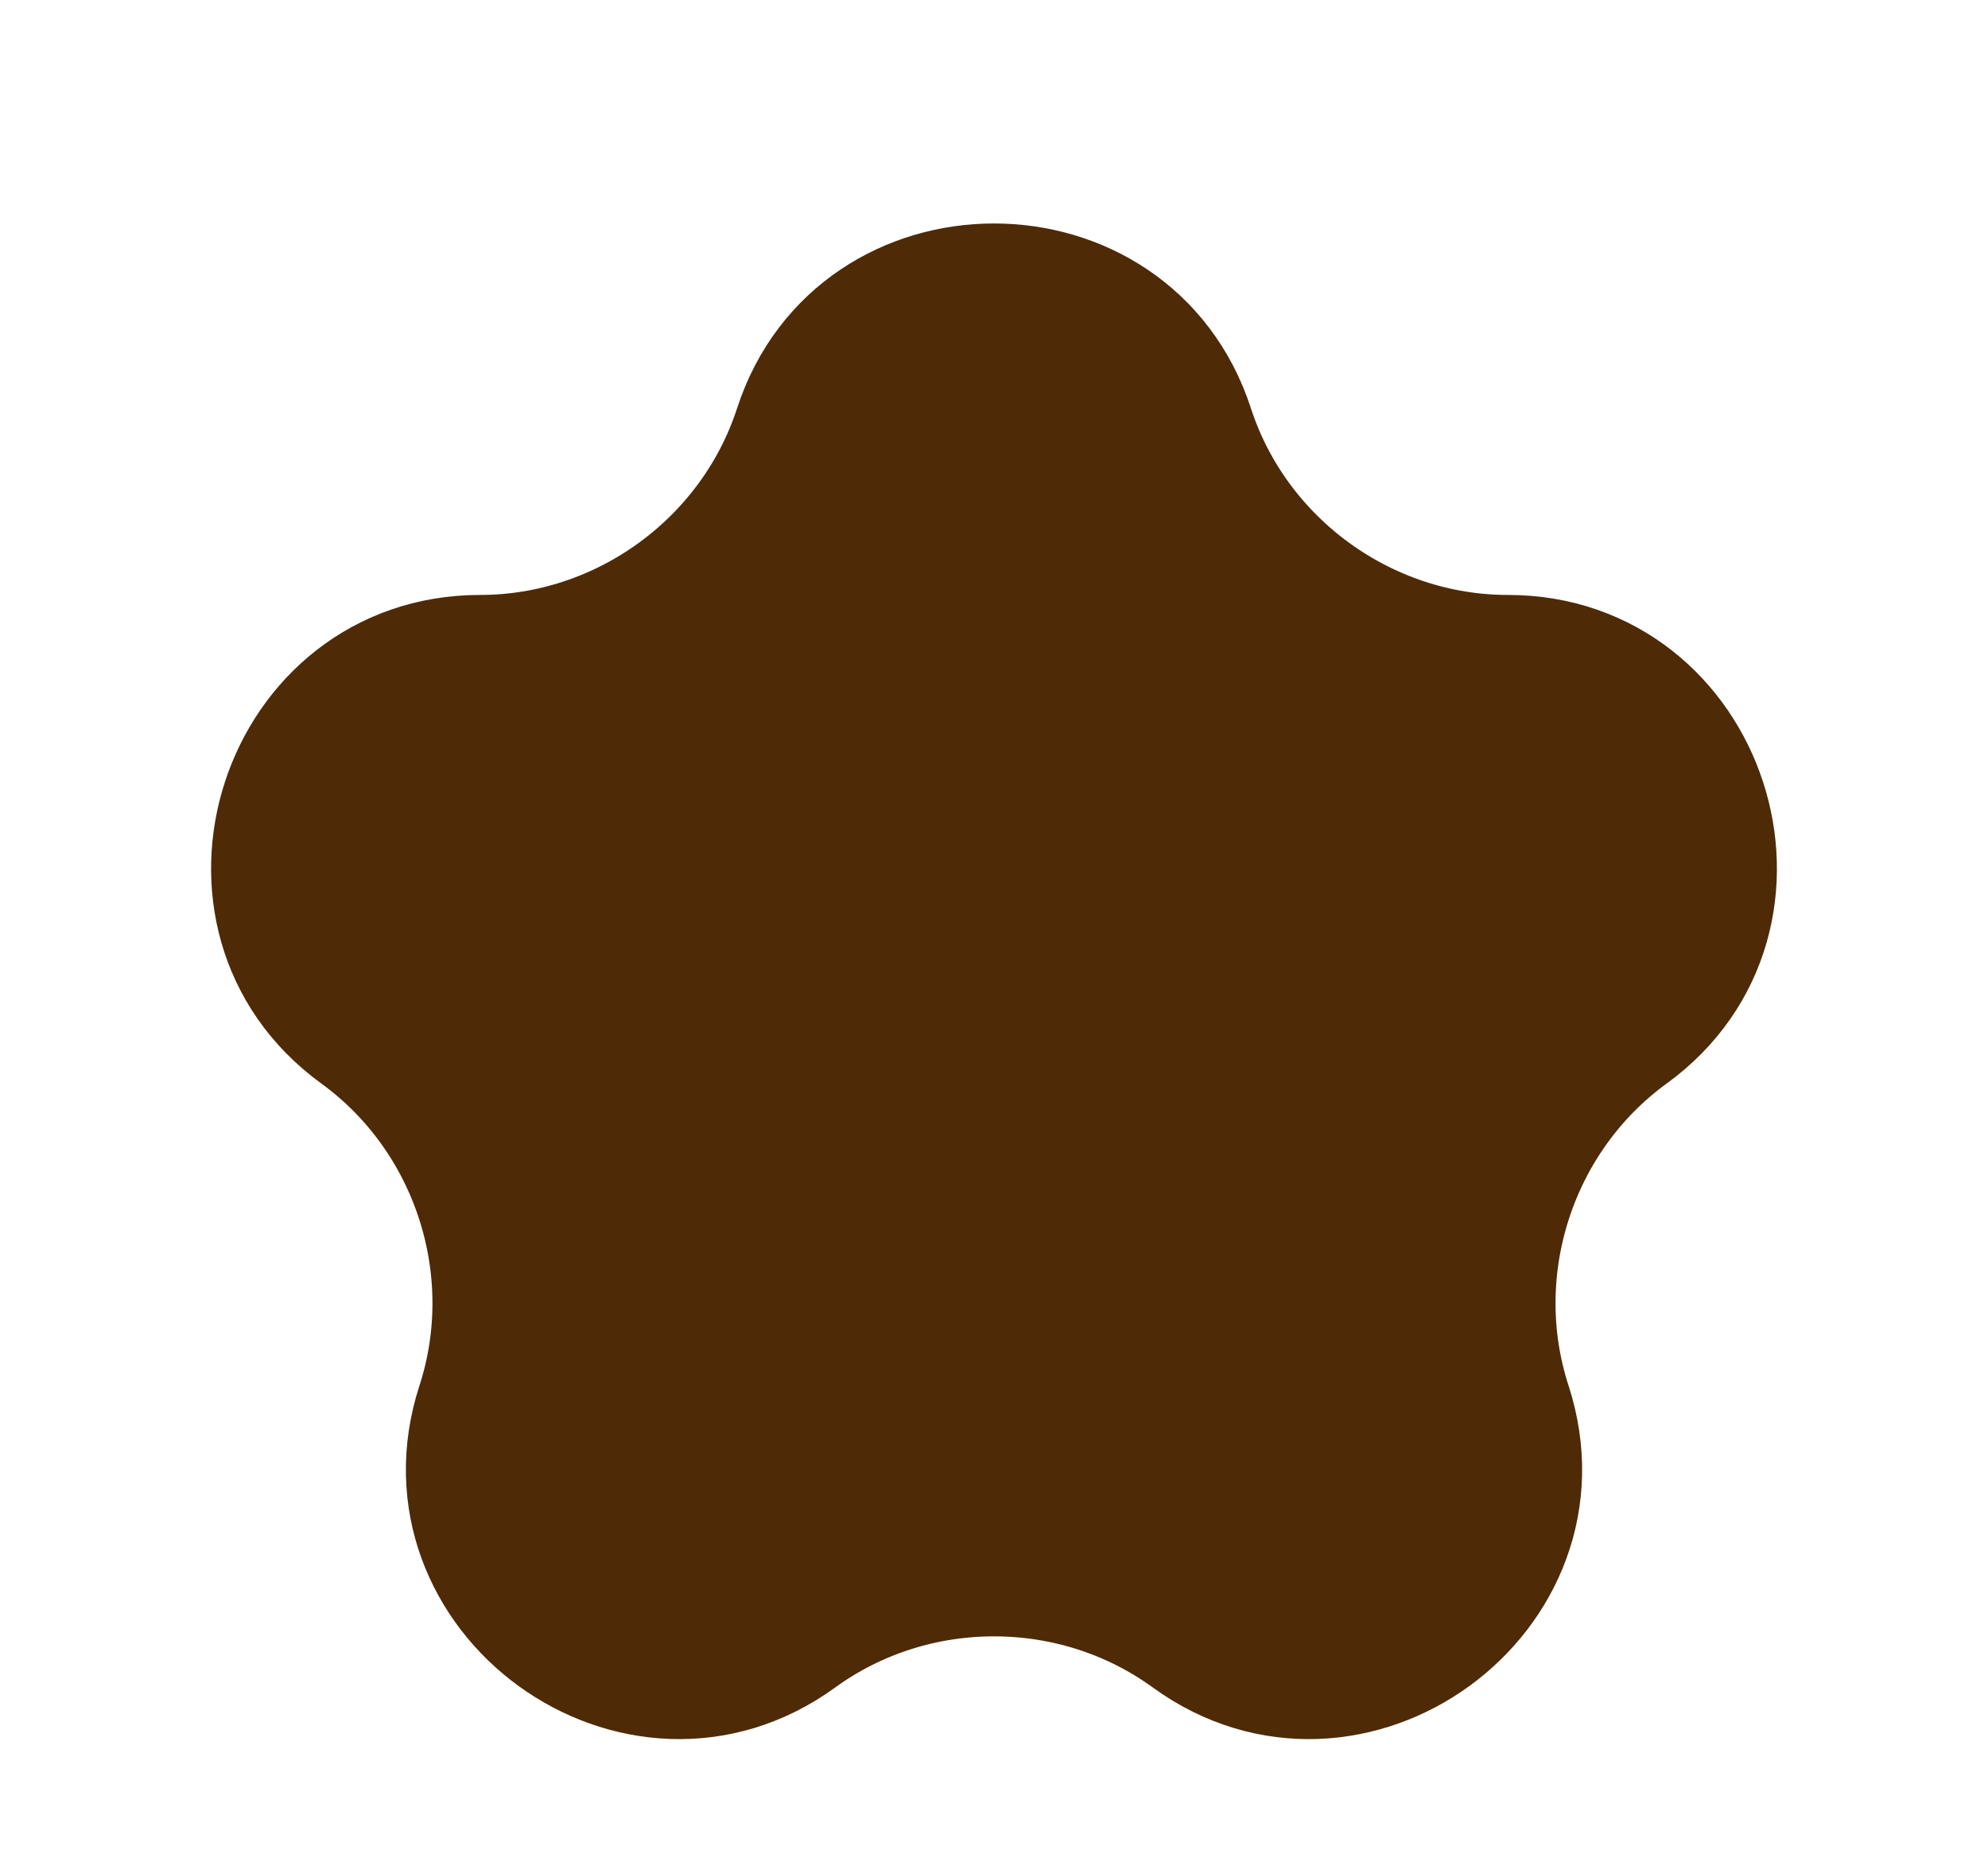 <svg width="52" height="49" viewBox="0 0 52 49" fill="none" xmlns="http://www.w3.org/2000/svg">
<g clip-path="url(#clip0_639_64)">
<path d="M12.559 17.066C16.241 17.066 19.568 14.649 20.706 11.147C22.352 6.08 29.648 6.08 31.294 11.147C32.432 14.649 35.759 17.066 39.441 17.066C44.769 17.066 47.023 24.004 42.713 27.136C39.734 29.3 38.463 33.211 39.601 36.714C41.247 41.781 35.346 46.069 31.035 42.937C28.056 40.772 23.944 40.772 20.965 42.937C16.654 46.069 10.753 41.781 12.399 36.714C13.537 33.211 12.266 29.3 9.287 27.136C4.977 24.004 7.231 17.066 12.559 17.066Z" fill="#4E2A07" stroke="#4E2A07" stroke-width="3"/>
</g>
<defs>
<clipPath id="clip0_639_64">
<rect width="52" height="49" fill="white"/>
</clipPath>
</defs>
</svg>
